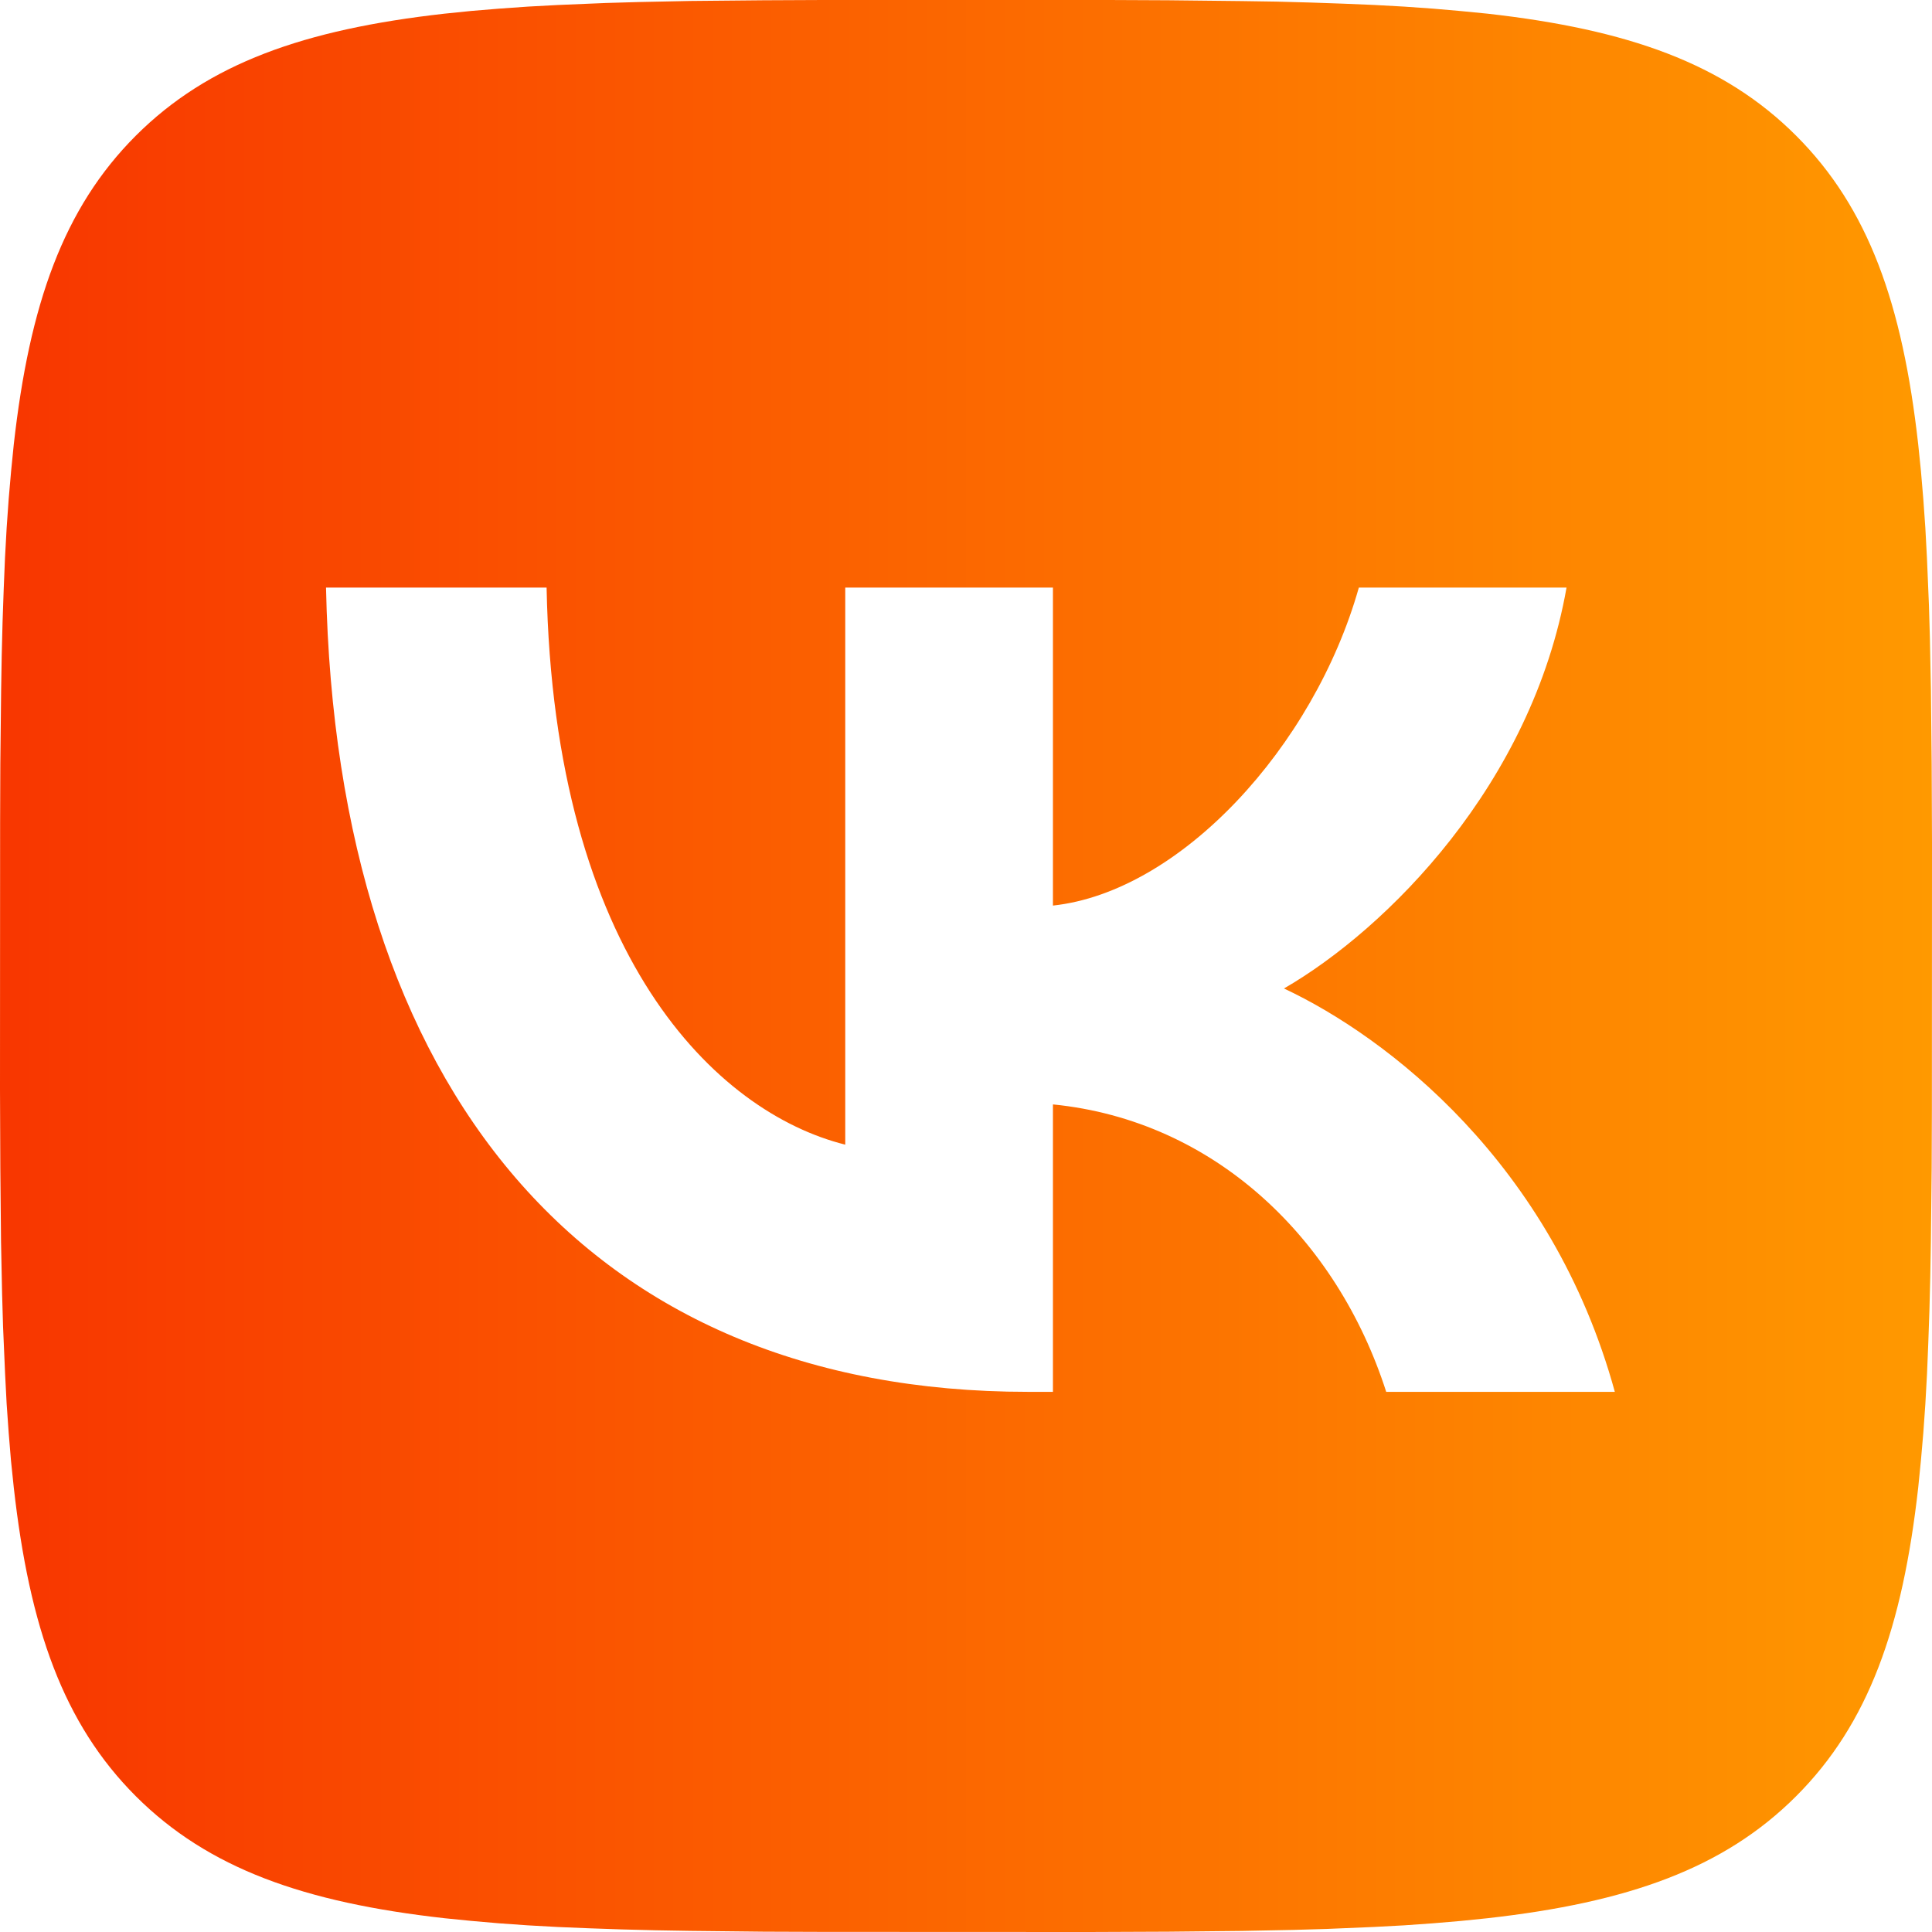 <svg width="36" height="36" viewBox="0 0 36 36" fill="none" xmlns="http://www.w3.org/2000/svg">
<path d="M14.233 0.005L15.327 0H20.673L21.768 0.005L23.139 0.02L23.788 0.03L24.416 0.047L25.02 0.068L25.602 0.092L26.163 0.123L26.703 0.161L27.221 0.206L27.72 0.255C30.33 0.549 32.12 1.179 33.469 2.529C34.819 3.879 35.45 5.667 35.743 8.279L35.794 8.778L35.838 9.297L35.876 9.837L35.906 10.397L35.943 11.279L35.961 11.894L35.98 12.86L35.994 14.233L36 15.703L35.998 20.672L35.994 21.767L35.979 23.139L35.968 23.788L35.952 24.415L35.931 25.02L35.907 25.602L35.876 26.163L35.838 26.703L35.793 27.22L35.743 27.72C35.45 30.33 34.819 32.119 33.469 33.469C32.12 34.819 30.331 35.45 27.72 35.743L27.221 35.794L26.701 35.838L26.162 35.876L25.602 35.906L24.72 35.943L24.105 35.961L23.139 35.98L21.767 35.994L20.297 36L15.327 35.998L14.232 35.994L12.861 35.979L12.211 35.968L11.585 35.952L10.98 35.931L10.398 35.907L9.837 35.876L9.297 35.838L8.78 35.793L8.28 35.743C5.67 35.45 3.881 34.819 2.53 33.469C1.181 32.119 0.55 30.331 0.257 27.72L0.205 27.22L0.162 26.701L0.124 26.161L0.095 25.602L0.057 24.72L0.039 24.105L0.019 23.139L0.006 21.766L0 20.296L0.002 15.326L0.006 14.231L0.021 12.86L0.032 12.21L0.048 11.584L0.069 10.979L0.093 10.397L0.124 9.836L0.162 9.296L0.207 8.778L0.257 8.279C0.55 5.669 1.181 3.879 2.53 2.529C3.881 1.179 5.668 0.549 8.28 0.255L8.78 0.204L9.299 0.161L9.838 0.123L10.398 0.093L11.28 0.056L11.895 0.038L12.861 0.018L14.233 0.005ZM10.185 10.949H6.075C6.27 20.309 10.95 25.935 19.155 25.935H19.62V20.579C22.635 20.879 24.915 23.084 25.83 25.935H30.09C28.92 21.674 25.845 19.319 23.925 18.419C25.845 17.309 28.545 14.609 29.19 10.949H25.32C24.48 13.919 21.99 16.619 19.62 16.874V10.949H15.75V21.329C13.35 20.729 10.32 17.819 10.185 10.949Z" fill="url(#paint0_linear_181_1199)"/>
<defs>
<linearGradient id="paint0_linear_181_1199" x1="0" y1="18" x2="36" y2="18" gradientUnits="userSpaceOnUse">
<stop stop-color="#F83600"/>
<stop offset="1" stop-color="#FF9900"/>
</linearGradient>
</defs>
</svg>
